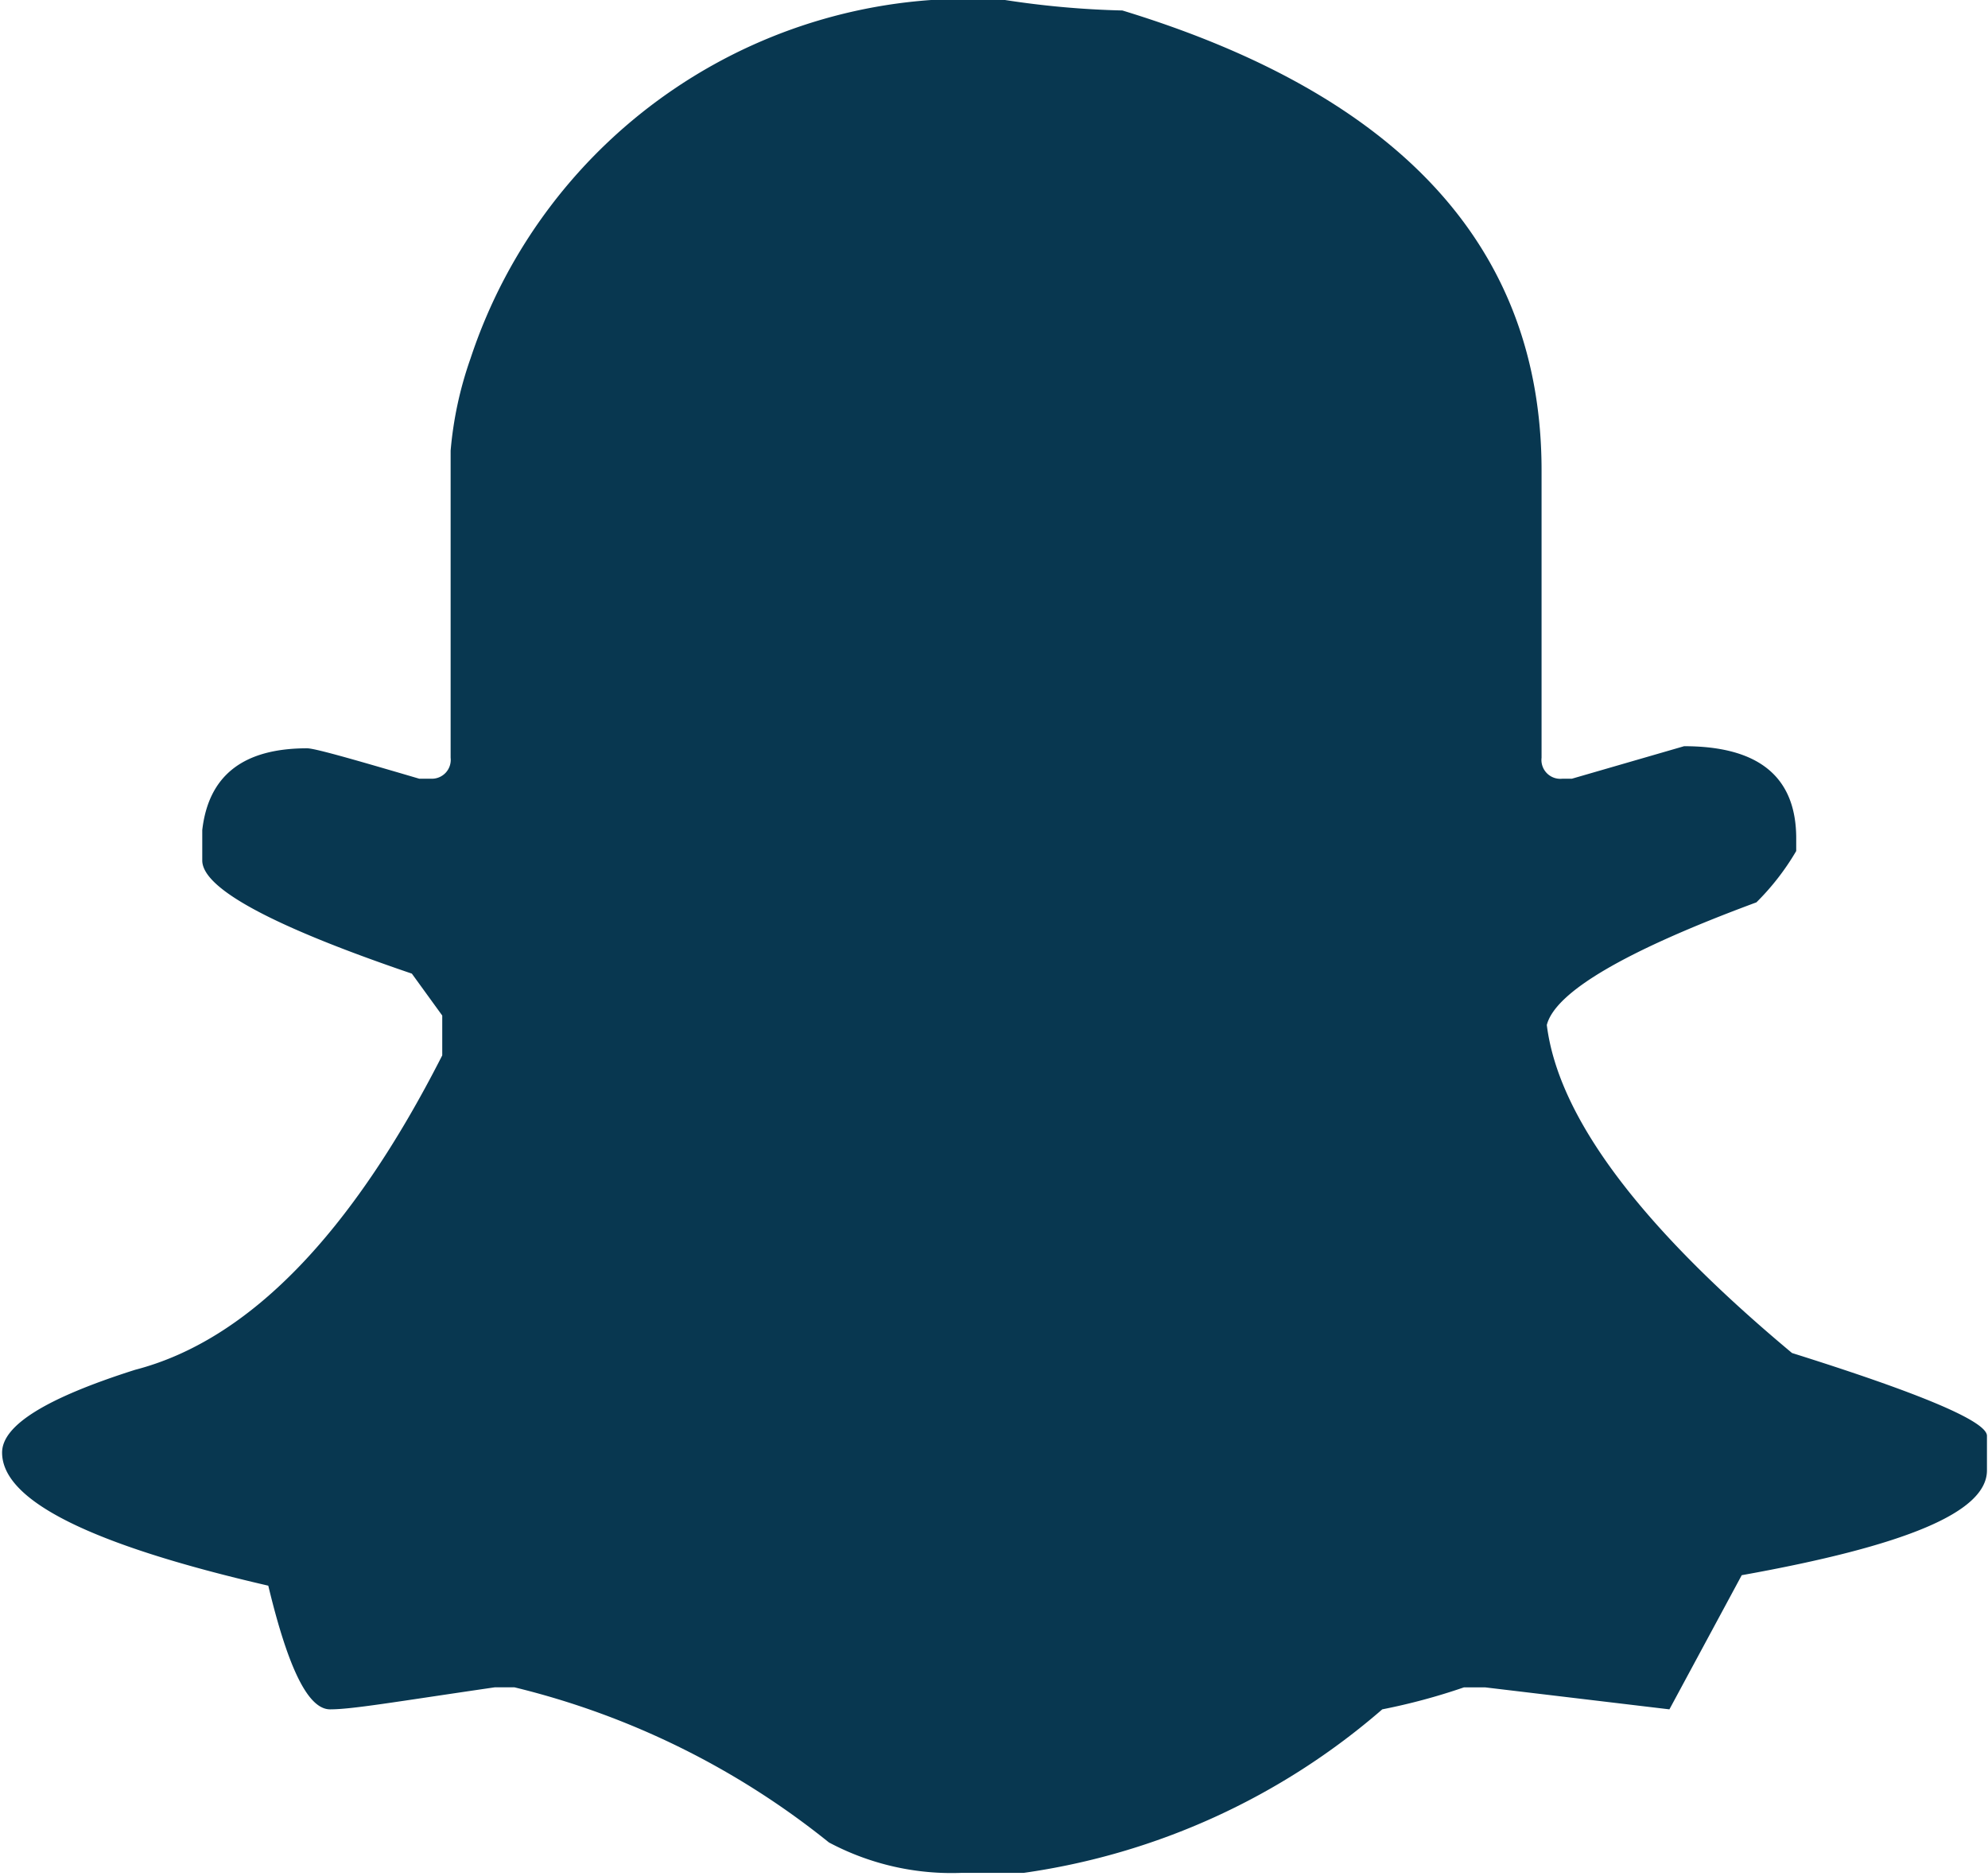 <svg xmlns="http://www.w3.org/2000/svg" viewBox="0 0 18.97 17.9"><defs><style>.cls-1{fill:#083750;}</style></defs><title>Asset 8</title><g id="Layer_2" data-name="Layer 2"><g id="Layer_1-2" data-name="Layer 1"><path class="cls-1" d="M4.3,4.3V7.23a.18.18,0,0,1-.19.2H4c-.68-.2-1-.29-1.07-.29-.61,0-.94.26-1,.78v.29q0,.4,2,1.08l.29.4v.38c-.87,1.71-1.85,2.72-2.93,3-.85.27-1.27.53-1.27.79,0,.46.85.88,2.54,1.27.19.79.38,1.18.59,1.18s.61-.07,1.57-.21h.19a7.67,7.67,0,0,1,3,1.48,2.49,2.49,0,0,0,1.27.29h.59a6.64,6.64,0,0,0,3.42-1.56,5.91,5.91,0,0,0,.78-.21h.2l1.76.21.69-1.28c1.56-.28,2.34-.6,2.34-1V13.7c0-.14-.65-.41-1.86-.79-1.45-1.21-2.23-2.25-2.34-3.13.08-.31.73-.7,2-1.17a2.38,2.38,0,0,0,.38-.49V8c0-.59-.36-.88-1.07-.88L15,7.43h-.09a.18.18,0,0,1-.2-.2V4.49q0-3.17-4-4.39A8.61,8.61,0,0,1,9.59,0a5,5,0,0,0-5.1,3.42,3.55,3.55,0,0,0-.19.88"/></g></g></svg>